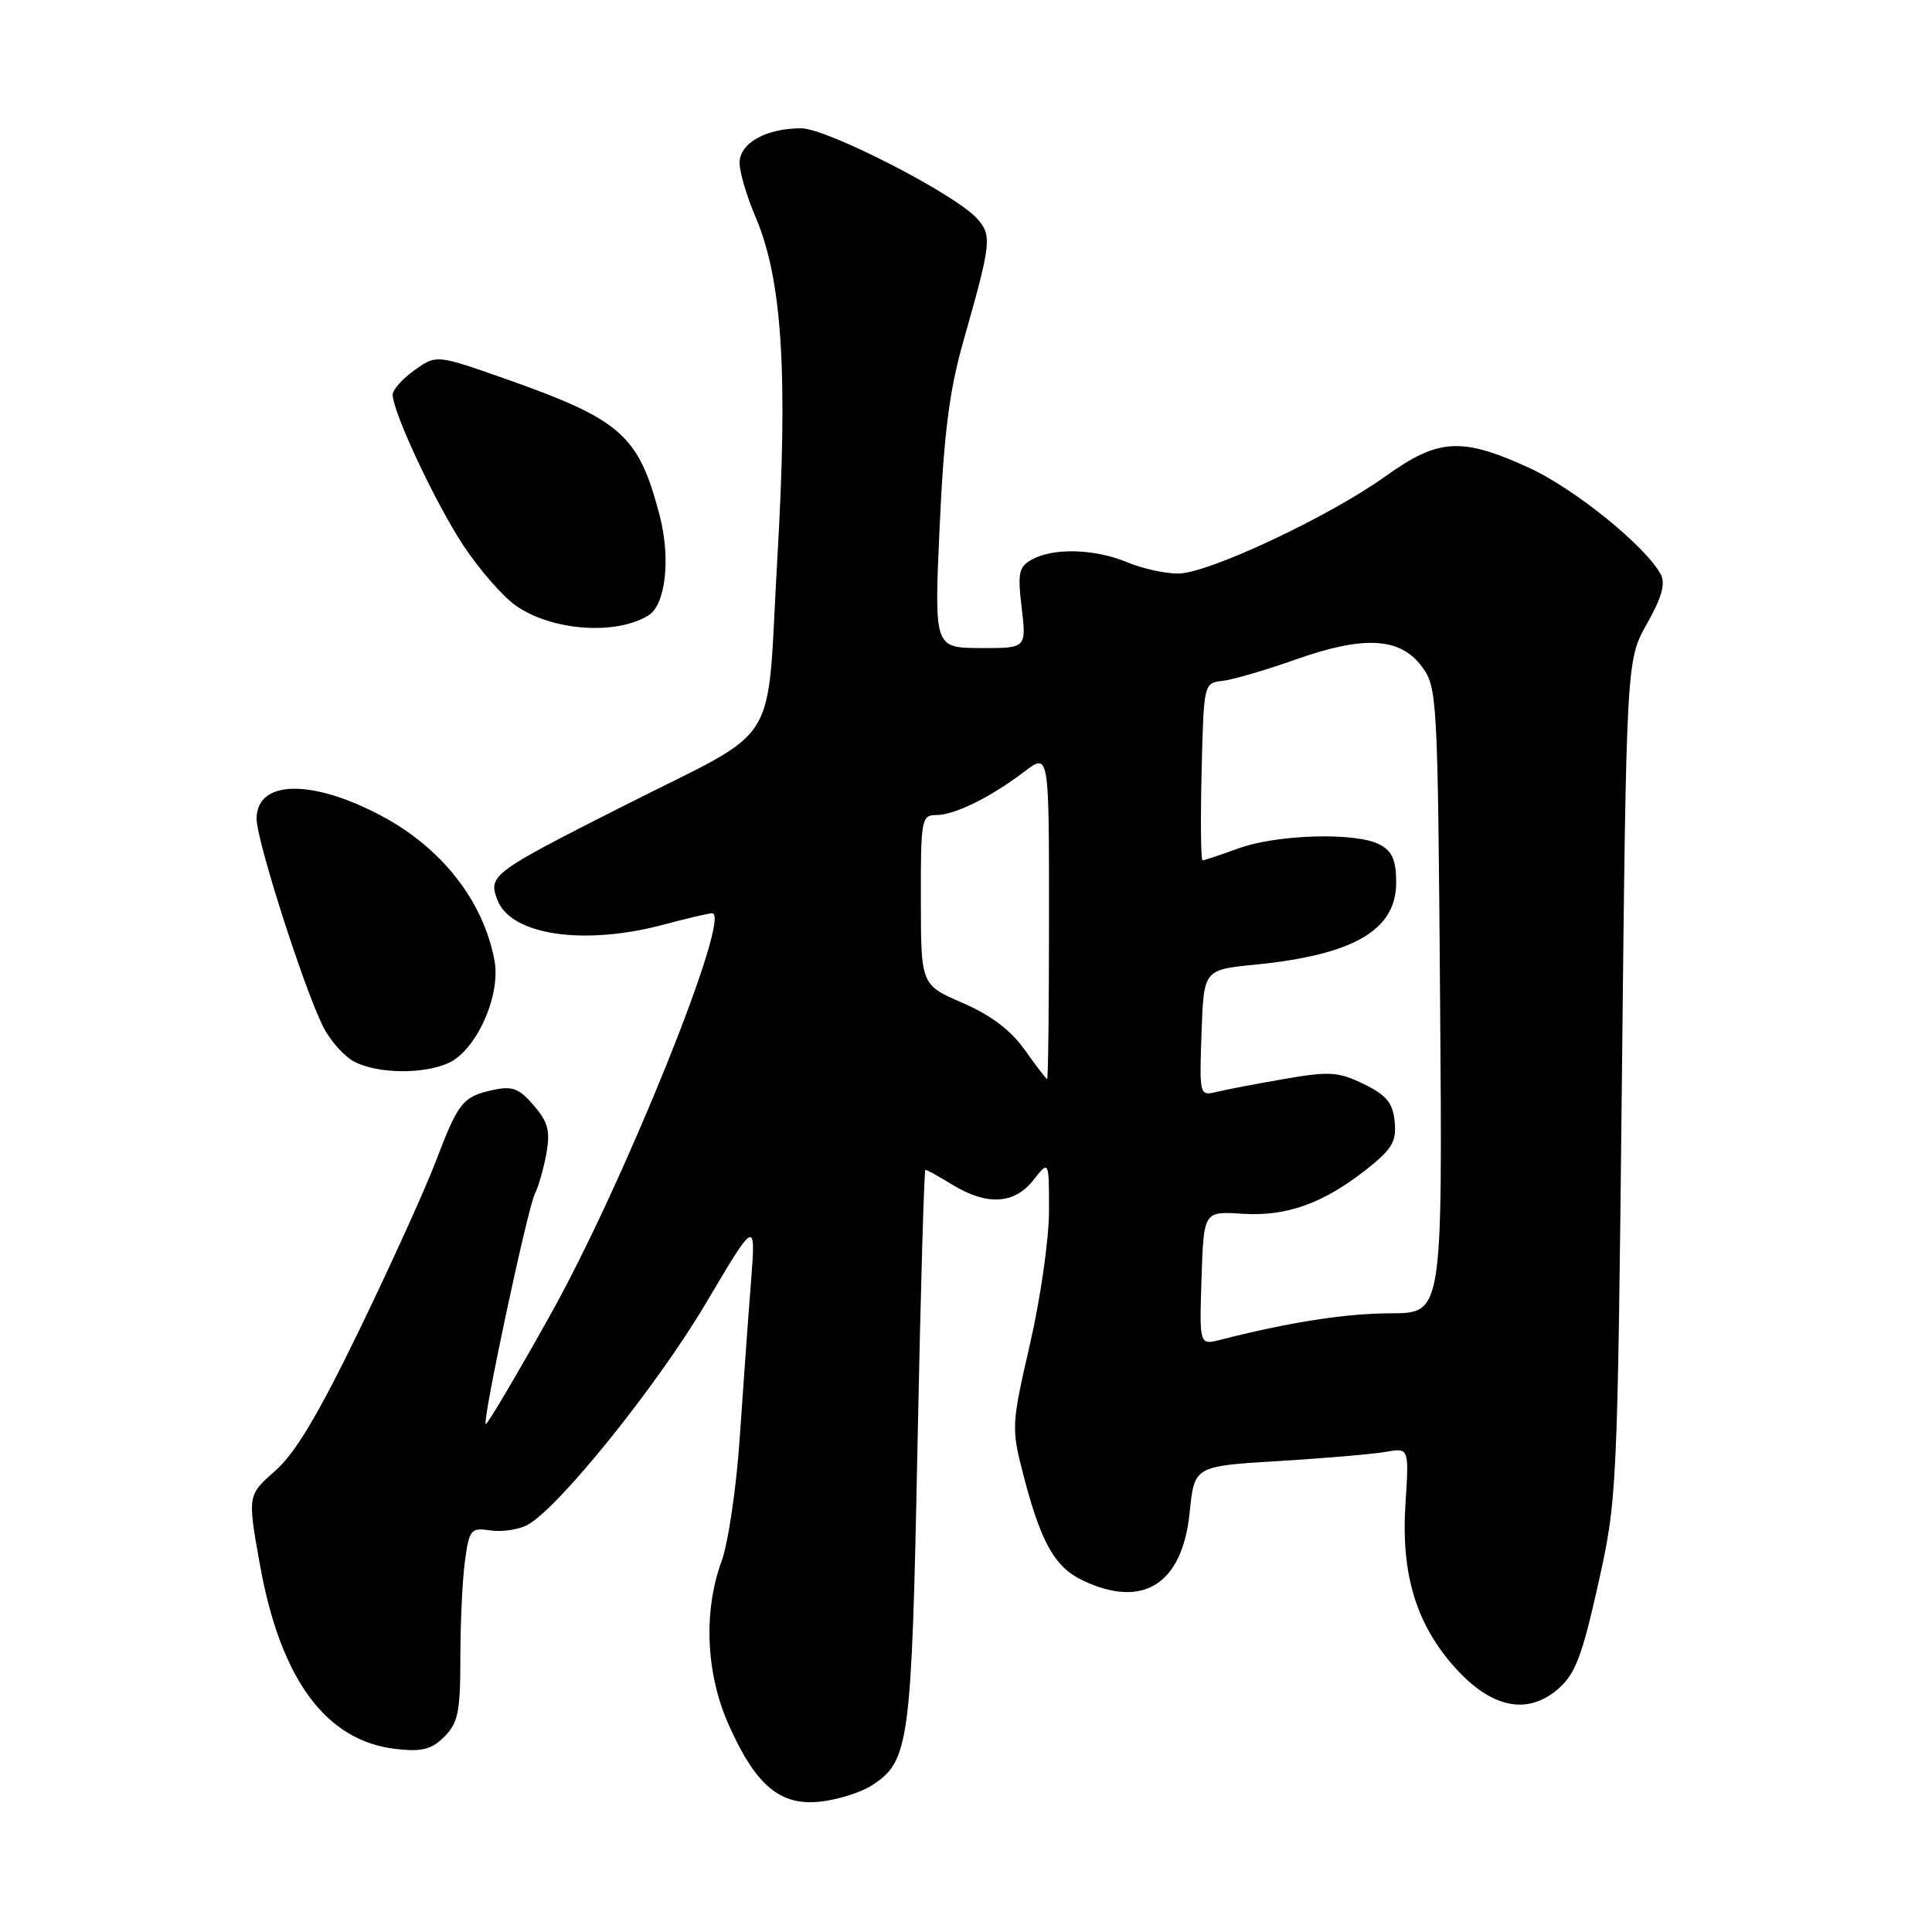 <?xml version="1.0" encoding="UTF-8" standalone="no"?>
<!DOCTYPE svg PUBLIC "-//W3C//DTD SVG 1.1//EN" "http://www.w3.org/Graphics/SVG/1.1/DTD/svg11.dtd" >
<svg xmlns="http://www.w3.org/2000/svg" xmlns:xlink="http://www.w3.org/1999/xlink" version="1.1" viewBox="0 0 256 256">
 <g >
 <path fill="currentColor"
d=" M 115.57 236.55 C 120.49 233.32 120.79 231.08 121.57 191.72 C 121.97 171.52 122.45 155.00 122.62 155.00 C 122.80 155.00 124.43 155.90 126.23 157.00 C 130.79 159.78 134.41 159.57 136.93 156.37 C 139.00 153.73 139.00 153.73 139.00 160.44 C 139.00 164.13 137.87 172.07 136.48 178.09 C 134.03 188.72 134.00 189.23 135.56 195.27 C 137.90 204.37 139.74 207.65 143.48 209.42 C 151.48 213.22 156.68 209.91 157.64 200.38 C 158.26 194.27 158.26 194.27 169.38 193.60 C 175.50 193.23 181.90 192.68 183.61 192.38 C 186.71 191.83 186.71 191.83 186.23 199.29 C 185.63 208.59 187.65 215.24 192.81 220.98 C 197.60 226.32 202.36 227.31 206.42 223.83 C 208.72 221.84 209.61 219.55 211.75 209.97 C 214.28 198.63 214.32 197.86 214.91 143.00 C 215.50 87.50 215.50 87.50 218.23 82.65 C 220.19 79.19 220.71 77.32 220.06 76.11 C 218.04 72.34 208.52 64.66 202.47 61.92 C 193.64 57.91 190.58 58.10 183.63 63.08 C 176.08 68.49 160.07 76.00 156.10 76.00 C 154.36 76.00 151.32 75.33 149.35 74.50 C 145.11 72.73 139.69 72.56 136.81 74.10 C 134.99 75.08 134.82 75.82 135.38 80.55 C 136.01 85.90 136.01 85.90 129.89 85.87 C 123.78 85.84 123.78 85.84 124.51 69.74 C 125.08 57.32 125.80 51.68 127.69 45.07 C 131.37 32.14 131.47 31.18 129.44 28.93 C 126.50 25.69 109.56 17.00 106.17 17.00 C 101.50 17.00 98.00 18.96 98.00 21.58 C 98.00 22.82 98.94 26.01 100.08 28.67 C 103.64 36.93 104.44 49.34 103.00 74.04 C 101.49 99.89 103.92 95.99 82.50 106.85 C 65.14 115.64 64.67 116.00 65.91 119.25 C 67.68 123.92 77.40 125.35 88.00 122.50 C 91.03 121.69 93.89 121.02 94.36 121.01 C 97.10 120.97 82.65 156.84 72.91 174.25 C 68.37 182.36 64.53 188.86 64.36 188.70 C 63.90 188.23 69.92 160.03 70.88 158.17 C 71.35 157.25 72.03 154.85 72.40 152.84 C 72.93 149.86 72.62 148.67 70.72 146.47 C 68.77 144.19 67.89 143.87 65.27 144.44 C 61.31 145.31 60.72 146.06 57.70 154.00 C 56.34 157.57 51.83 167.52 47.68 176.09 C 42.21 187.39 39.12 192.57 36.46 194.90 C 32.79 198.13 32.79 198.13 34.45 207.38 C 37.18 222.55 43.21 230.71 52.47 231.75 C 55.92 232.14 57.18 231.82 58.88 230.12 C 60.70 228.30 61.00 226.82 61.00 219.64 C 61.00 215.04 61.27 209.28 61.61 206.83 C 62.18 202.64 62.39 202.40 65.00 202.79 C 66.52 203.01 68.72 202.69 69.87 202.07 C 73.99 199.87 87.02 183.68 93.54 172.68 C 100.16 161.50 100.16 161.50 99.50 170.00 C 99.13 174.68 98.47 183.90 98.02 190.50 C 97.58 197.10 96.49 204.47 95.61 206.88 C 93.19 213.47 93.53 221.70 96.51 228.44 C 100.12 236.59 103.37 239.33 108.74 238.72 C 111.07 238.46 114.14 237.48 115.57 236.55 Z  M 59.44 140.85 C 63.13 139.16 66.39 131.89 65.52 127.26 C 64.04 119.37 58.53 112.34 50.50 108.08 C 41.24 103.17 34.00 103.35 34.00 108.49 C 34.00 111.37 40.18 130.69 42.78 135.97 C 43.73 137.88 45.62 140.01 47.00 140.71 C 50.14 142.29 56.12 142.36 59.44 140.85 Z  M 85.93 81.54 C 88.20 80.14 88.89 73.99 87.41 68.32 C 84.62 57.59 82.34 55.60 66.66 50.09 C 57.82 46.99 57.82 46.99 54.91 49.06 C 53.31 50.20 52.01 51.67 52.03 52.32 C 52.08 54.70 57.78 66.83 61.44 72.34 C 63.50 75.45 66.59 79.00 68.30 80.21 C 73.03 83.58 81.58 84.23 85.93 81.54 Z  M 159.21 169.37 C 159.50 160.50 159.50 160.50 164.59 160.83 C 170.49 161.21 175.37 159.46 181.14 154.89 C 184.46 152.26 185.06 151.24 184.80 148.62 C 184.56 146.14 183.73 145.12 180.72 143.65 C 177.36 142.01 176.19 141.93 170.22 142.96 C 166.52 143.60 162.47 144.37 161.21 144.68 C 158.94 145.23 158.92 145.15 159.21 136.87 C 159.50 128.50 159.50 128.50 166.23 127.83 C 179.34 126.54 185.00 123.26 185.00 116.96 C 185.00 113.99 184.49 112.80 182.83 111.91 C 179.75 110.26 169.28 110.54 164.12 112.41 C 161.72 113.29 159.57 114.00 159.34 114.00 C 159.12 114.00 159.06 108.71 159.22 102.25 C 159.50 90.54 159.51 90.50 162.00 90.22 C 163.38 90.06 167.72 88.79 171.65 87.40 C 180.74 84.18 185.52 84.45 188.40 88.32 C 190.44 91.06 190.51 92.31 190.82 132.57 C 191.14 174.00 191.14 174.00 184.32 174.02 C 178.32 174.03 170.87 175.19 161.71 177.53 C 158.92 178.24 158.92 178.24 159.21 169.37 Z  M 135.79 139.12 C 133.95 136.52 131.29 134.51 127.55 132.89 C 122.03 130.50 122.03 130.50 122.02 119.25 C 122.00 108.57 122.10 108.00 124.05 108.00 C 126.49 108.00 131.26 105.65 135.75 102.23 C 139.00 99.76 139.00 99.76 139.00 121.38 C 139.00 133.27 138.89 142.99 138.75 142.98 C 138.61 142.97 137.28 141.23 135.79 139.12 Z "/>
</g>
</svg>